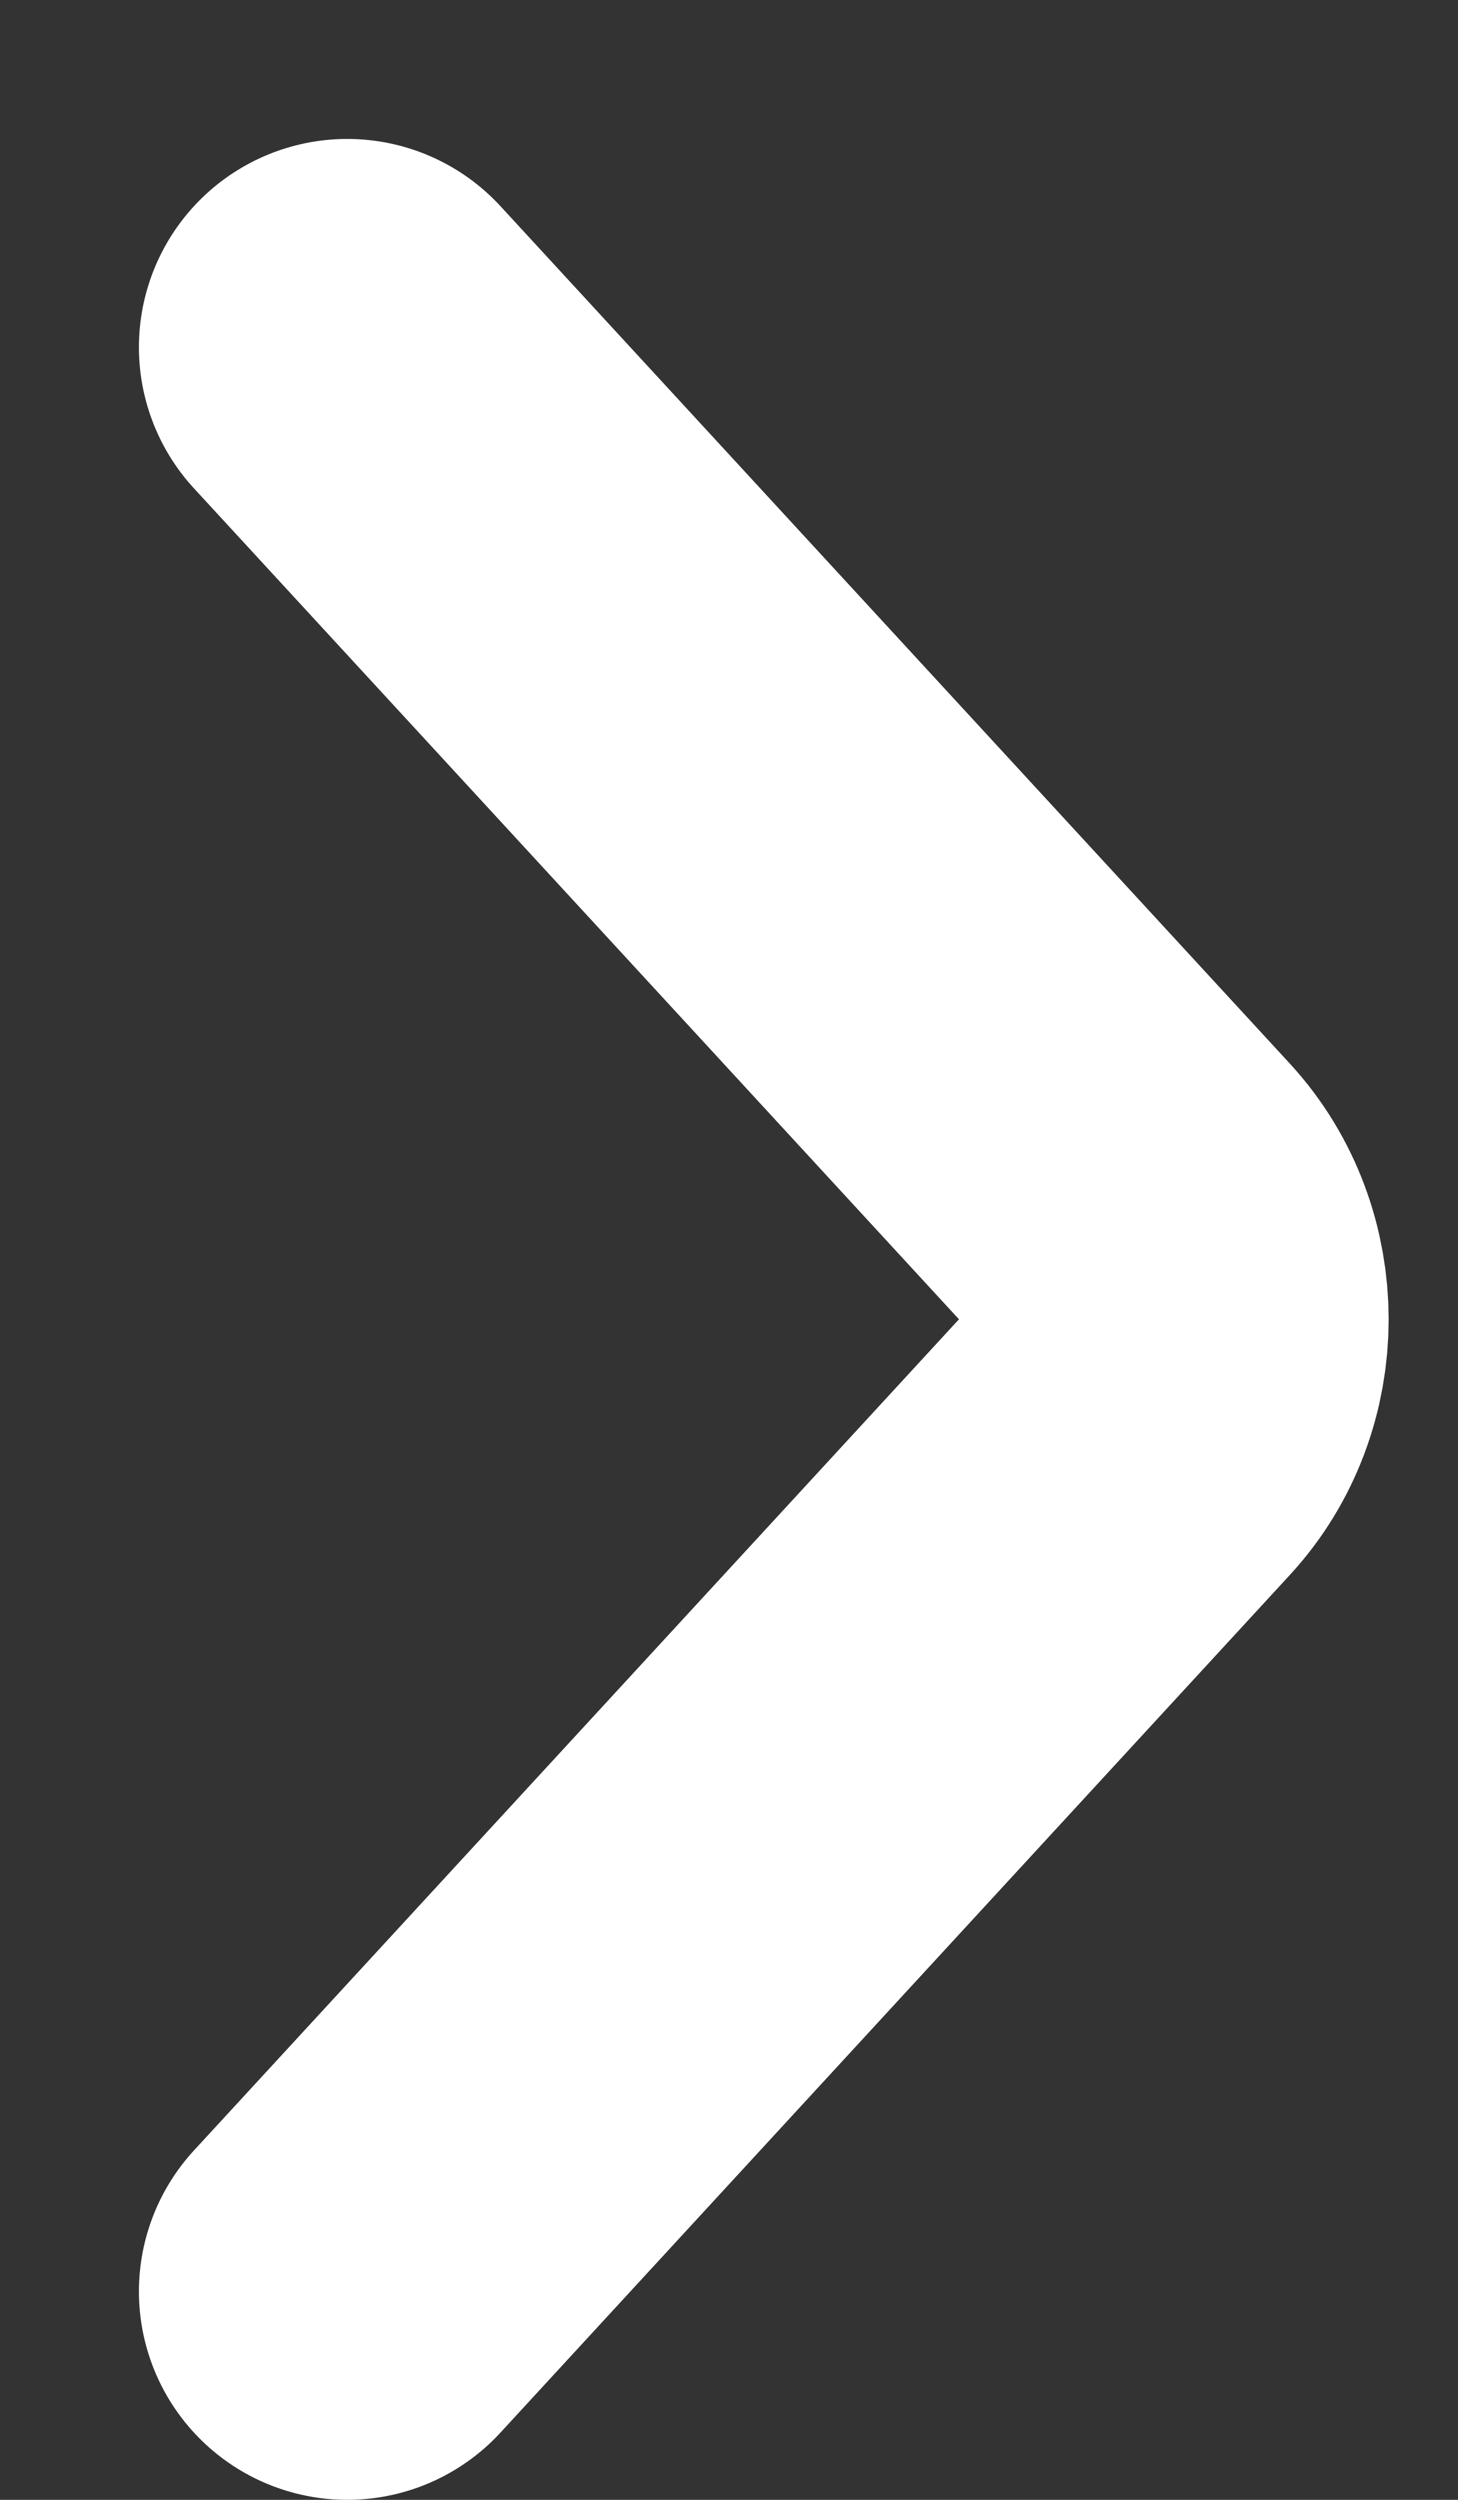 <svg width="7" height="12" viewBox="0 0 7 12" fill="none" xmlns="http://www.w3.org/2000/svg">
<rect x="0" y="0" width="7" height="12" fill="#333333" stroke="none"/>
<path d="M1.667 1.667L5.457 5.783C5.737 6.087 5.737 6.58 5.457 6.883L1.667 11" stroke="white" stroke-width="2" stroke-linecap="round"/>
</svg>
